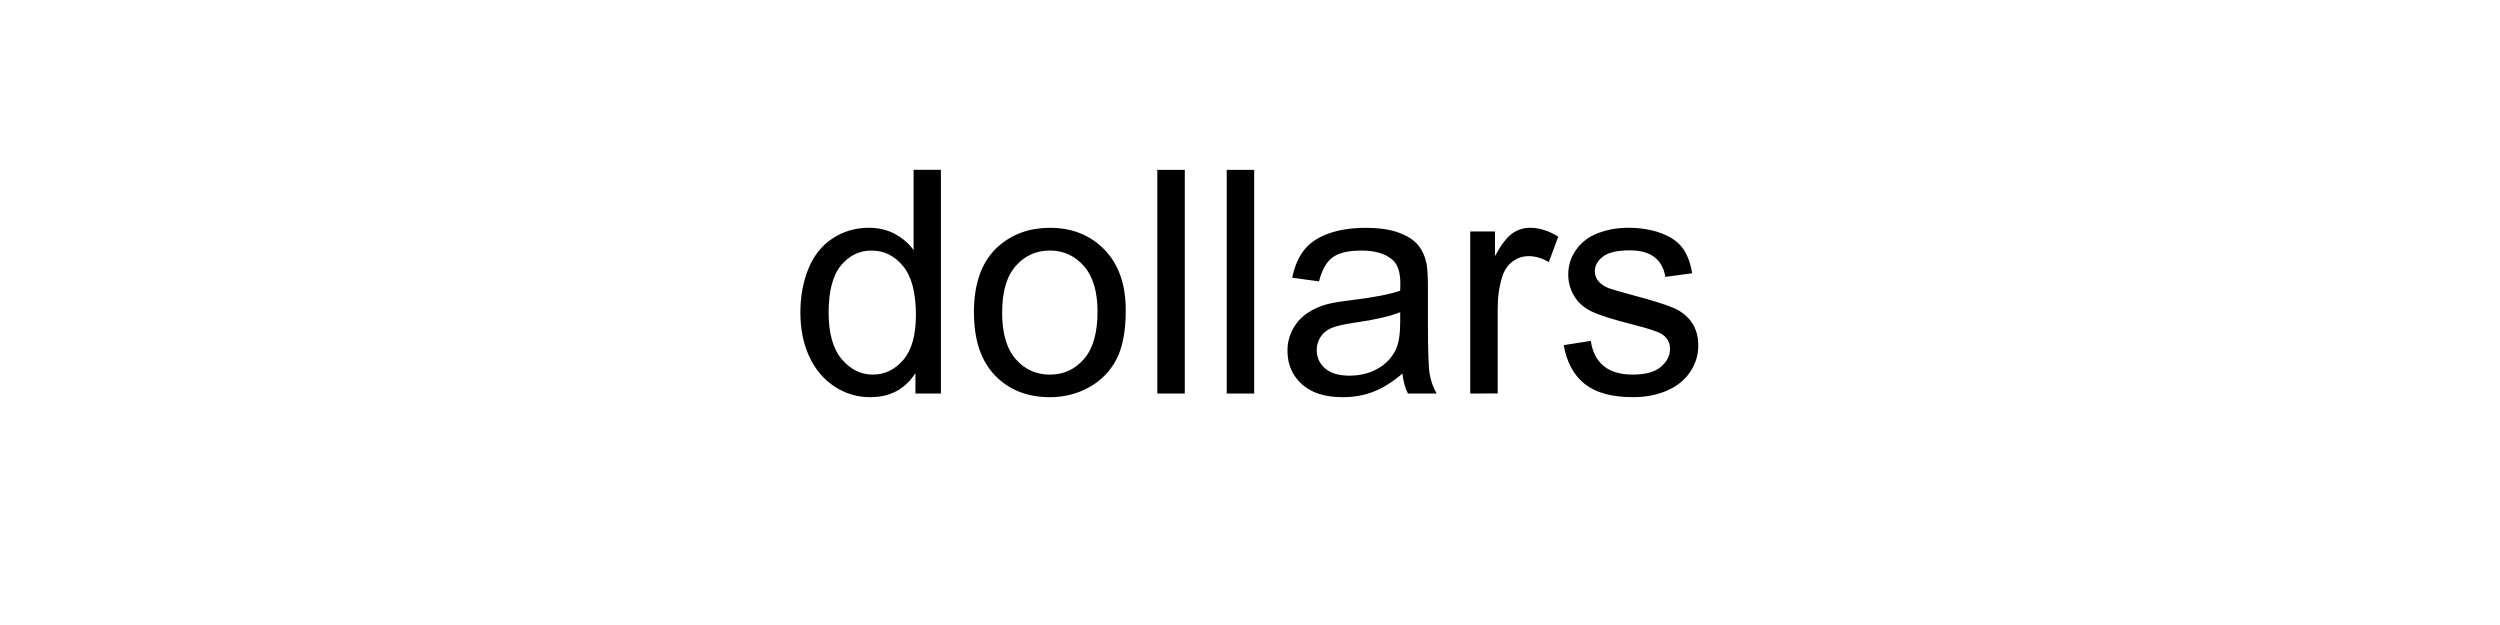 <?xml version="1.0" encoding="UTF-8"?>
<svg height="200" version="1.1" width="800" xmlns="http://www.w3.org/2000/svg" xmlns:xlink="http://www.w3.org/1999/xlink">
 <rect width="100%" height="100%" fill="#808080" stroke="none"/>
 <path d="M0,0 l800,0 l0,200 l-800,0 Z M0,0" fill="rgb(255,255,255)" transform="matrix(1,0,0,-1,0,200)"/>
 <path d="M292.94,74.07 l0,6.54 c-3.29,-5.14,-8.12,-7.71,-14.5,-7.71 c-4.13,0,-7.93,1.14,-11.4,3.42 c-3.47,2.28,-6.15,5.46,-8.06,9.55 c-1.9,4.09,-2.86,8.78,-2.86,14.09 c0,5.18,0.86,9.87,2.59,14.09 c1.73,4.22,4.31,7.45,7.76,9.69 c3.45,2.25,7.31,3.37,11.57,3.37 c3.13,0,5.91,-0.66,8.35,-1.98 c2.44,-1.32,4.43,-3.04,5.96,-5.15 l0,25.68 l8.74,0 l0,-71.58 Z M265.16,99.95 c0,-6.64,1.4,-11.6,4.2,-14.89 c2.8,-3.29,6.1,-4.93,9.91,-4.93 c3.84,0,7.1,1.57,9.79,4.71 c2.69,3.14,4.03,7.93,4.03,14.38 c0,7.1,-1.37,12.3,-4.1,15.62 c-2.73,3.32,-6.1,4.98,-10.11,4.98 c-3.91,0,-7.17,-1.6,-9.79,-4.79 c-2.62,-3.19,-3.93,-8.22,-3.93,-15.09 Z M311.65,100 c0,9.6,2.67,16.72,8.01,21.34 c4.46,3.84,9.9,5.76,16.31,5.76 c7.13,0,12.96,-2.34,17.48,-7.01 c4.52,-4.67,6.79,-11.12,6.79,-19.36 c0,-6.67,-1.0,-11.92,-3.0,-15.75 c-2.0,-3.82,-4.92,-6.8,-8.74,-8.91 c-3.82,-2.12,-8.0,-3.17,-12.52,-3.17 c-7.26,0,-13.13,2.33,-17.6,6.98 c-4.48,4.65,-6.71,11.36,-6.71,20.12 Z M320.68,100 c0,-6.64,1.45,-11.61,4.35,-14.92 c2.9,-3.3,6.54,-4.96,10.94,-4.96 c4.36,0,7.99,1.66,10.89,4.98 c2.9,3.32,4.35,8.38,4.35,15.19 c0,6.41,-1.46,11.27,-4.37,14.58 c-2.91,3.3,-6.53,4.96,-10.86,4.96 c-4.39,0,-8.04,-1.64,-10.94,-4.93 c-2.9,-3.29,-4.35,-8.25,-4.35,-14.89 Z M370.34,74.07 l0,71.58 l8.79,0 l0,-71.58 Z M392.55,74.07 l0,71.58 l8.79,0 l0,-71.58 Z M448.8,80.47 c-3.26,-2.77,-6.39,-4.72,-9.4,-5.86 c-3.01,-1.14,-6.24,-1.71,-9.69,-1.71 c-5.7,0,-10.07,1.39,-13.13,4.17 c-3.06,2.78,-4.59,6.34,-4.59,10.67 c0,2.54,0.58,4.86,1.73,6.96 c1.16,2.1,2.67,3.78,4.54,5.05 c1.87,1.27,3.98,2.23,6.32,2.88 c1.73,0.46,4.33,0.9,7.81,1.32 c7.1,0.85,12.32,1.86,15.67,3.03 c0.03,1.2,0.05,1.97,0.05,2.29 c0,3.58,-0.83,6.1,-2.49,7.57 c-2.25,1.99,-5.58,2.98,-10.01,2.98 c-4.13,0,-7.19,-0.72,-9.16,-2.17 c-1.97,-1.45,-3.43,-4.01,-4.37,-7.69 l-8.59,1.17 c0.78,3.68,2.07,6.65,3.86,8.91 c1.79,2.26,4.38,4.0,7.76,5.22 c3.39,1.22,7.31,1.83,11.77,1.83 c4.43,0,8.02,-0.52,10.79,-1.56 c2.77,-1.04,4.8,-2.35,6.1,-3.93 c1.3,-1.58,2.21,-3.57,2.73,-5.98 c0.29,-1.5,0.44,-4.2,0.44,-8.11 l0,-11.72 c0,-8.17,0.19,-13.34,0.56,-15.5 c0.37,-2.16,1.11,-4.24,2.22,-6.23 l-9.18,0 c-0.91,1.82,-1.5,3.96,-1.76,6.4 Z M448.07,100.1 c-3.19,-1.3,-7.98,-2.41,-14.36,-3.32 c-3.61,-0.52,-6.17,-1.11,-7.67,-1.76 c-1.5,-0.65,-2.65,-1.6,-3.47,-2.86 c-0.81,-1.25,-1.22,-2.64,-1.22,-4.17 c0,-2.34,0.89,-4.3,2.66,-5.86 c1.77,-1.56,4.37,-2.34,7.79,-2.34 c3.39,0,6.4,0.74,9.03,2.22 c2.64,1.48,4.57,3.51,5.81,6.08 c0.94,1.99,1.42,4.92,1.42,8.79 Z M470.48,74.07 l0,51.86 l7.91,0 l0,-7.86 c2.02,3.68,3.88,6.1,5.59,7.28 c1.71,1.17,3.59,1.76,5.64,1.76 c2.96,0,5.97,-0.94,9.03,-2.83 l-3.03,-8.15 c-2.15,1.27,-4.3,1.9,-6.45,1.9 c-1.92,0,-3.65,-0.58,-5.18,-1.73 c-1.53,-1.16,-2.62,-2.76,-3.27,-4.81 c-0.98,-3.13,-1.46,-6.54,-1.46,-10.25 l0,-27.15 Z M500.37,89.55 l8.69,1.37 c0.49,-3.48,1.85,-6.15,4.08,-8.01 c2.23,-1.86,5.35,-2.78,9.35,-2.78 c4.04,0,7.03,0.82,8.98,2.47 c1.95,1.64,2.93,3.57,2.93,5.79 c0,1.99,-0.86,3.55,-2.59,4.69 c-1.2,0.78,-4.2,1.77,-8.98,2.98 c-6.45,1.63,-10.91,3.04,-13.4,4.22 c-2.49,1.19,-4.38,2.83,-5.66,4.93 c-1.29,2.1,-1.93,4.42,-1.93,6.96 c0,2.31,0.53,4.45,1.59,6.42 c1.06,1.97,2.5,3.61,4.32,4.91 c1.37,1.01,3.23,1.86,5.59,2.56 c2.36,0.7,4.89,1.05,7.59,1.05 c4.07,0,7.64,-0.59,10.72,-1.76 c3.08,-1.17,5.35,-2.76,6.81,-4.76 c1.46,-2.0,2.47,-4.68,3.03,-8.03 l-8.59,-1.17 c-0.39,2.67,-1.52,4.75,-3.39,6.25 c-1.87,1.5,-4.52,2.25,-7.93,2.25 c-4.04,0,-6.92,-0.67,-8.64,-2.0 c-1.73,-1.33,-2.59,-2.9,-2.59,-4.69 c0,-1.14,0.36,-2.16,1.07,-3.08 c0.72,-0.94,1.84,-1.73,3.37,-2.34 c0.88,-0.33,3.47,-1.07,7.76,-2.25 c6.22,-1.66,10.56,-3.02,13.01,-4.08 c2.46,-1.06,4.39,-2.6,5.79,-4.61 c1.4,-2.02,2.1,-4.52,2.1,-7.52 c0,-2.93,-0.85,-5.69,-2.56,-8.28 c-1.71,-2.59,-4.17,-4.59,-7.4,-6.01 c-3.22,-1.42,-6.87,-2.12,-10.94,-2.12 c-6.74,0,-11.87,1.4,-15.41,4.2 c-3.53,2.8,-5.79,6.95,-6.76,12.45 Z M500.37,89.55" fill="rgb(0,0,0)" transform="matrix(1,0,0,-1,0,200)"/>
</svg>